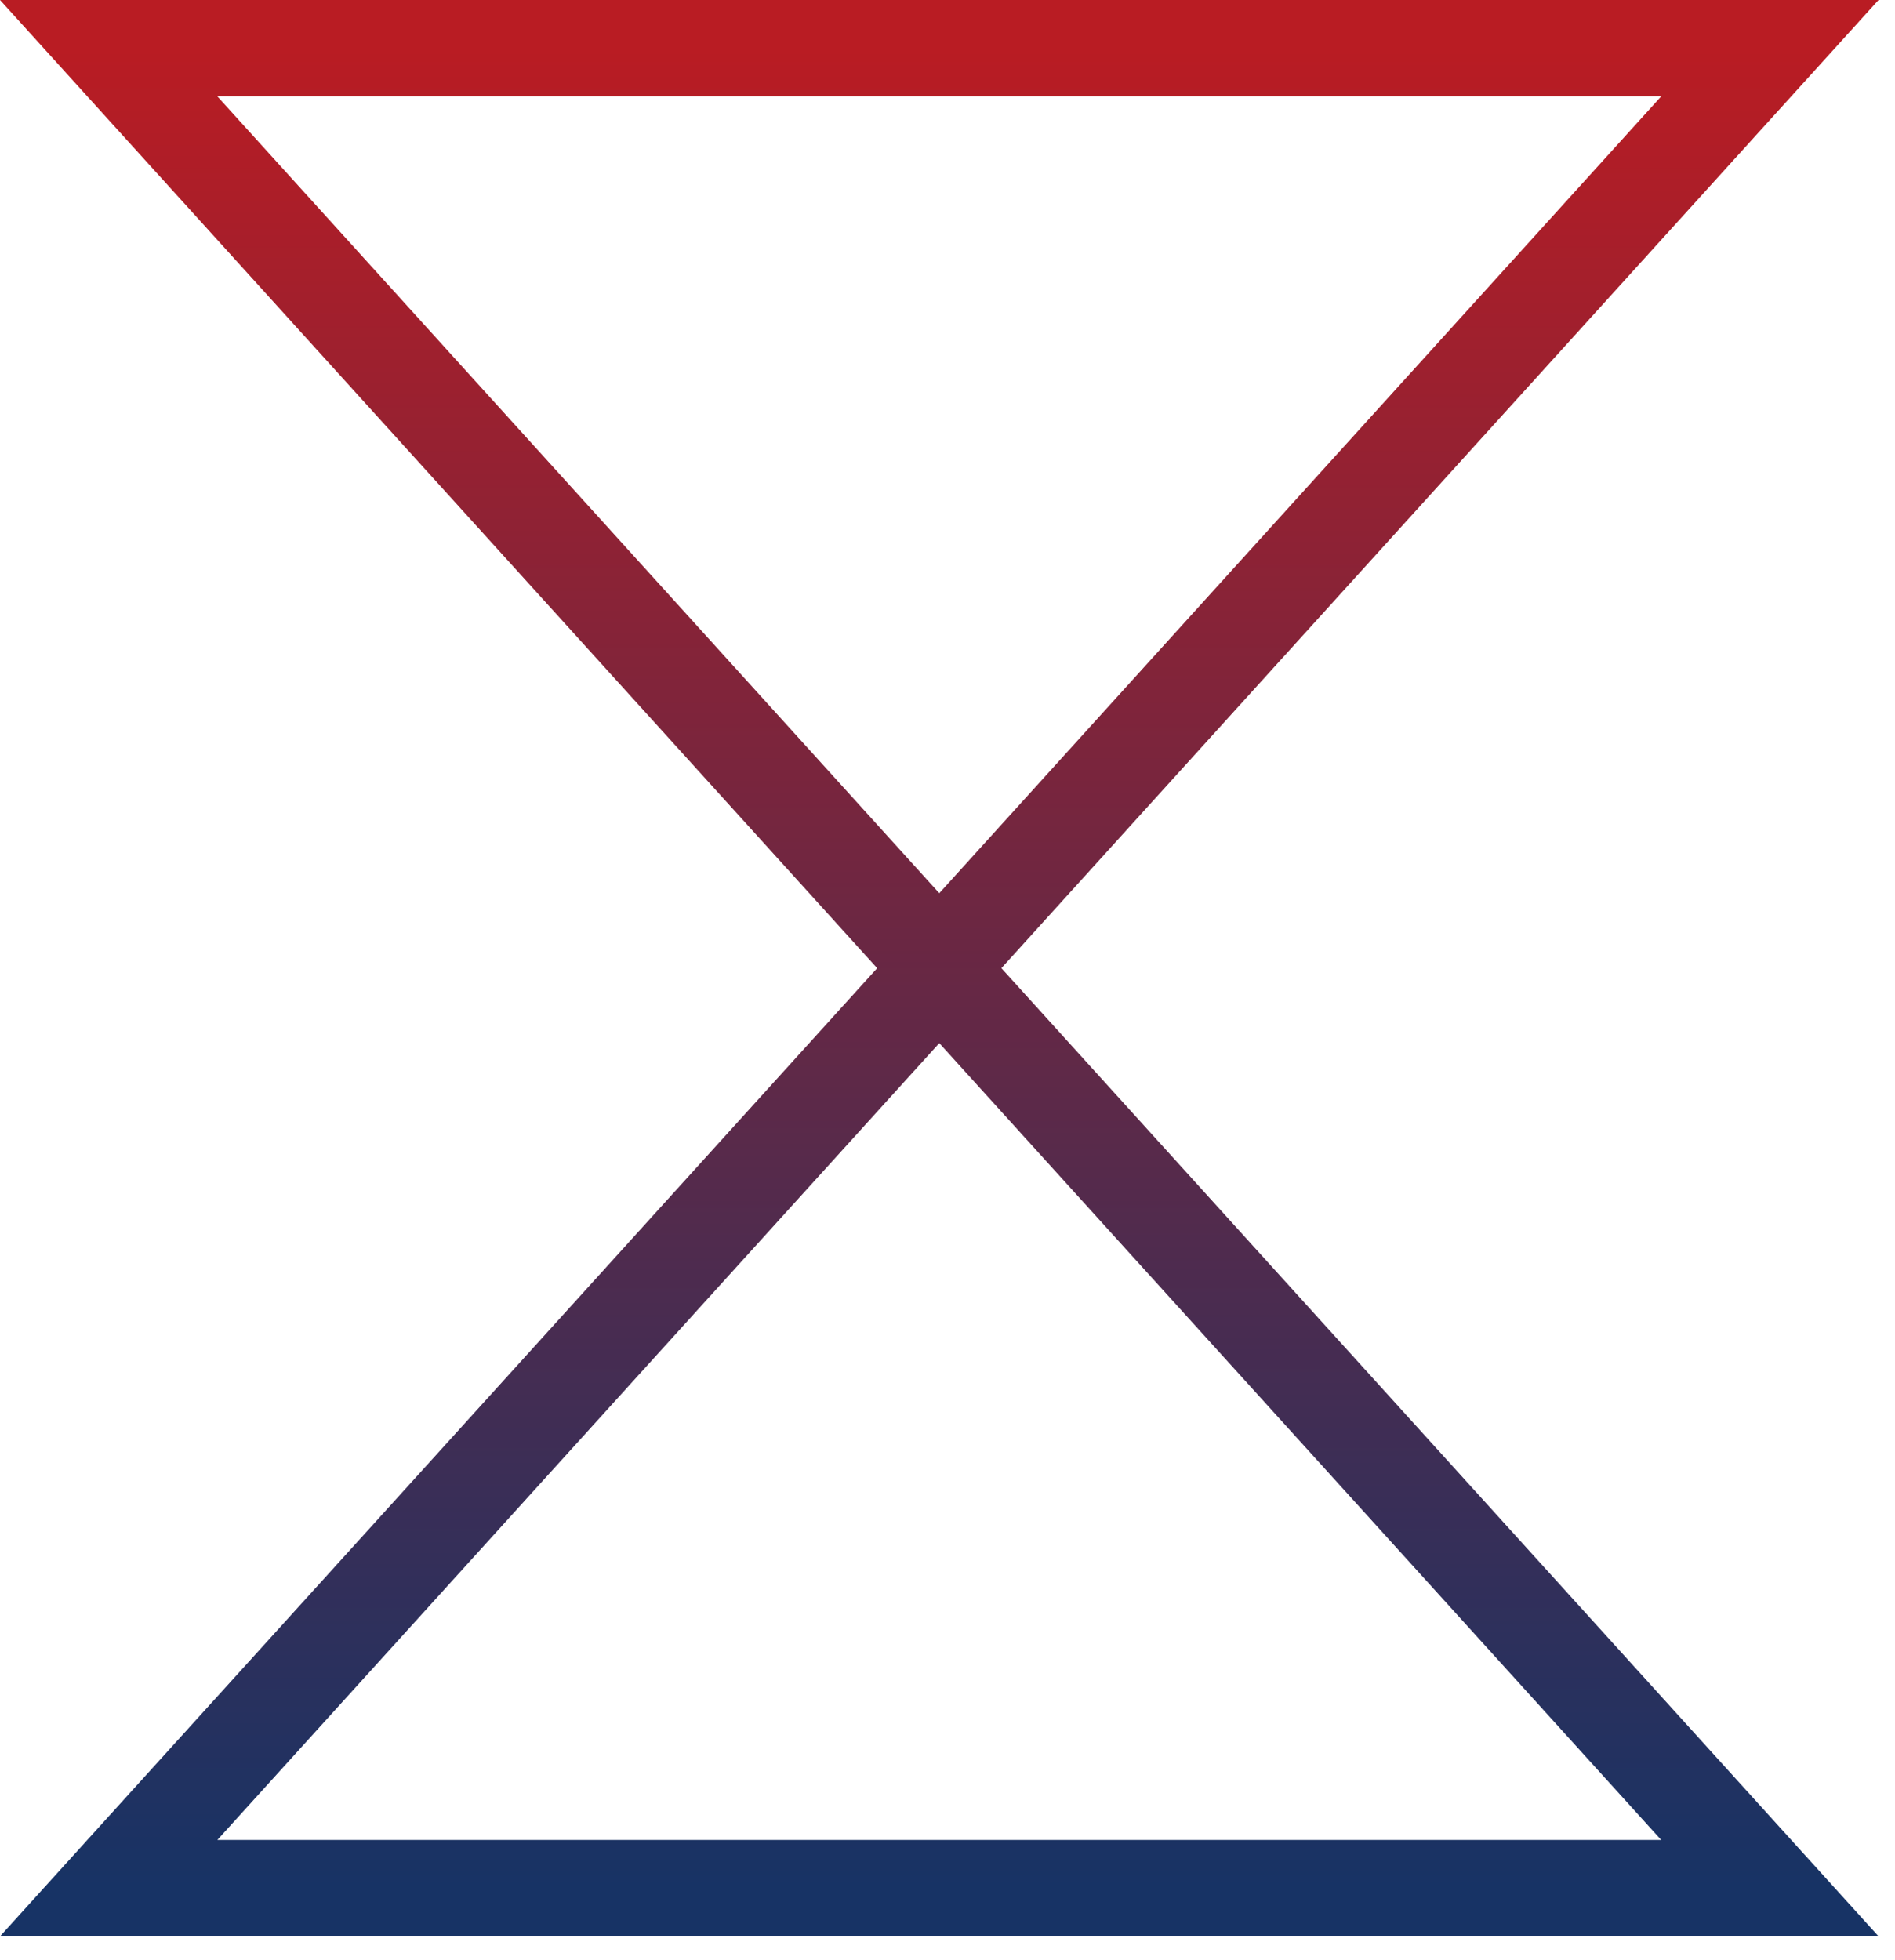 <?xml version="1.0" encoding="UTF-8"?>
<svg width="59px" height="61px" viewBox="0 0 59 61" version="1.1" xmlns="http://www.w3.org/2000/svg" xmlns:xlink="http://www.w3.org/1999/xlink">
    <!-- Generator: Sketch 55.1 (78136) - https://sketchapp.com -->
    <title>形状结合复制 9</title>
    <desc>Created with Sketch.</desc>
    <defs>
        <linearGradient x1="50%" y1="0%" x2="50%" y2="100%" id="linearGradient-1">
            <stop stop-color="#B91C23" offset="0%"></stop>
            <stop stop-color="#173365" offset="100%"></stop>
        </linearGradient>
    </defs>
    <g id="页面1" stroke="none" stroke-width="1" fill="none" fill-rule="evenodd">
        <g id="Group" transform="translate(-3, -2)" stroke="url(#linearGradient-1)" stroke-width="3">
            <path d="M32.244,32.035 L58.104,3.5 L6.384,3.5 L32.244,32.035 Z M32.244,32.234 L6.384,60.769 L58.104,60.769 L32.244,32.234 Z" id="形状结合复制-9"></path>
        </g>
    </g>
</svg>